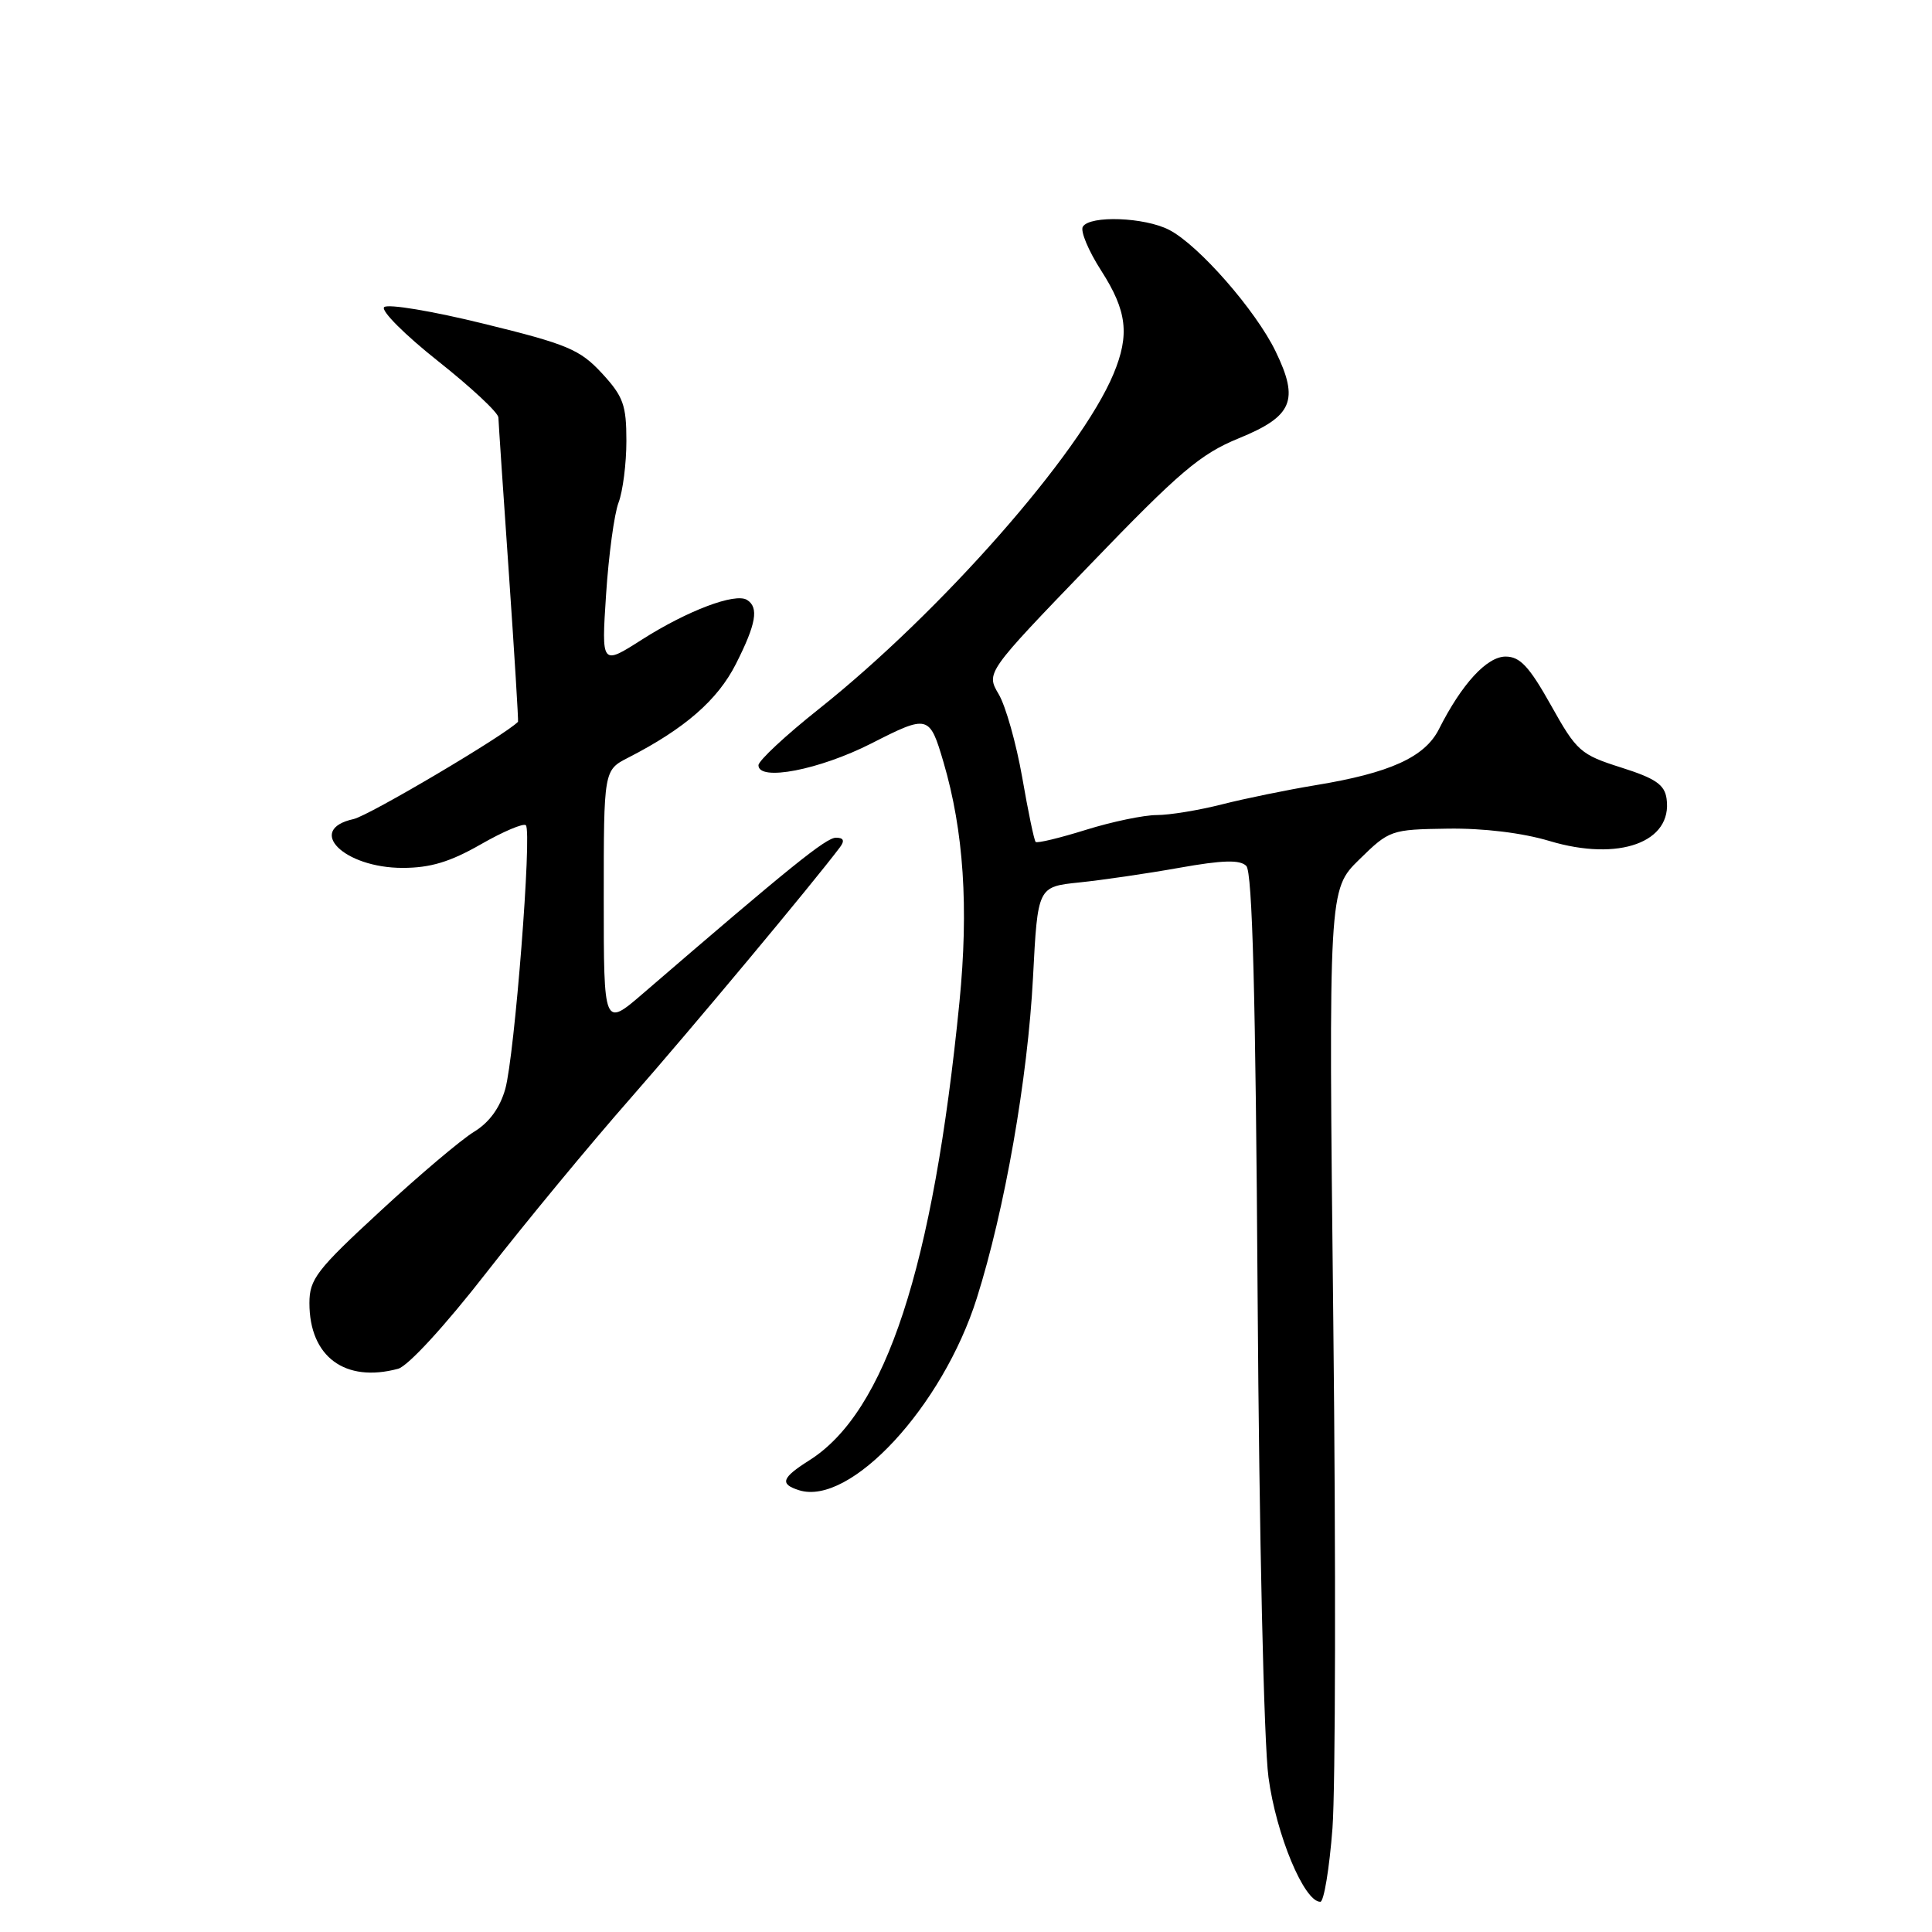 <?xml version="1.0" encoding="UTF-8" standalone="no"?>
<!DOCTYPE svg PUBLIC "-//W3C//DTD SVG 1.1//EN" "http://www.w3.org/Graphics/SVG/1.1/DTD/svg11.dtd" >
<svg xmlns="http://www.w3.org/2000/svg" xmlns:xlink="http://www.w3.org/1999/xlink" version="1.1" viewBox="0 0 256 256">
 <g >
 <path fill="currentColor"
d=" M 176.56 242.25 C 176.96 236.89 177.02 206.71 176.67 175.19 C 176.04 117.88 176.04 117.88 180.11 113.89 C 184.10 109.98 184.31 109.91 191.84 109.80 C 196.56 109.73 201.74 110.36 205.33 111.44 C 214.50 114.19 221.65 111.61 220.83 105.83 C 220.57 103.97 219.36 103.14 214.81 101.70 C 209.42 99.99 208.92 99.55 205.51 93.45 C 202.63 88.31 201.41 87.00 199.50 87.00 C 197.02 87.00 193.69 90.62 190.66 96.63 C 188.79 100.33 184.15 102.43 174.33 104.04 C 170.57 104.66 165.00 105.80 161.93 106.58 C 158.87 107.36 154.98 108.00 153.27 108.00 C 151.57 108.00 147.34 108.88 143.88 109.96 C 140.42 111.04 137.43 111.76 137.23 111.56 C 137.03 111.37 136.23 107.52 135.45 103.02 C 134.66 98.52 133.26 93.55 132.33 91.98 C 130.65 89.13 130.65 89.13 144.44 74.82 C 156.29 62.51 159.05 60.16 164.14 58.08 C 171.29 55.16 172.18 53.06 169.02 46.55 C 166.39 41.12 158.82 32.47 154.92 30.46 C 151.67 28.78 144.42 28.51 143.48 30.04 C 143.13 30.61 144.22 33.23 145.92 35.87 C 149.34 41.20 149.71 44.36 147.54 49.56 C 143.14 60.10 124.68 81.08 108.50 93.95 C 104.10 97.44 100.50 100.80 100.50 101.40 C 100.50 103.57 108.57 102.01 115.44 98.52 C 123.00 94.67 123.17 94.71 125.02 101.00 C 127.70 110.12 128.37 120.24 127.13 132.80 C 123.64 167.97 117.37 187.10 107.24 193.50 C 103.57 195.82 103.28 196.64 105.87 197.46 C 112.64 199.61 124.90 186.38 129.43 172.02 C 133.14 160.28 136.18 142.92 136.88 129.50 C 137.50 117.50 137.50 117.50 143.00 116.93 C 146.03 116.62 151.99 115.75 156.25 114.99 C 162.03 113.96 164.30 113.90 165.14 114.74 C 165.95 115.55 166.38 131.86 166.64 171.69 C 166.85 203.40 167.47 230.95 168.08 235.50 C 169.10 243.11 172.80 252.00 174.95 252.00 C 175.42 252.00 176.15 247.61 176.56 242.25 Z  M 52.75 181.37 C 54.06 181.02 58.98 175.66 64.45 168.63 C 69.65 161.96 78.25 151.55 83.57 145.50 C 91.60 136.35 107.75 116.99 111.31 112.25 C 111.95 111.39 111.78 111.00 110.77 111.00 C 109.46 111.00 104.76 114.79 85.25 131.60 C 80.00 136.13 80.00 136.13 80.00 119.09 C 80.00 102.05 80.00 102.05 83.25 100.39 C 90.74 96.55 95.09 92.76 97.51 87.98 C 100.20 82.67 100.58 80.48 98.98 79.49 C 97.42 78.52 91.10 80.91 85.09 84.73 C 79.69 88.18 79.69 88.18 80.31 78.75 C 80.65 73.57 81.39 68.10 81.96 66.60 C 82.53 65.10 83.00 61.42 83.00 58.42 C 83.00 53.66 82.59 52.53 79.75 49.45 C 76.84 46.31 75.19 45.61 64.12 42.90 C 57.31 41.22 51.37 40.23 50.90 40.70 C 50.44 41.16 53.65 44.37 58.03 47.84 C 62.41 51.31 66.02 54.67 66.04 55.32 C 66.06 55.97 66.68 65.28 67.43 76.00 C 68.17 86.72 68.71 95.56 68.64 95.64 C 66.93 97.41 48.89 108.08 46.85 108.53 C 40.47 109.93 45.56 115.00 53.35 115.00 C 57.01 115.00 59.64 114.21 63.69 111.89 C 66.67 110.18 69.37 109.04 69.68 109.35 C 70.51 110.18 68.19 139.88 66.95 144.30 C 66.24 146.80 64.83 148.74 62.81 149.97 C 61.13 150.99 55.53 155.72 50.38 160.49 C 41.95 168.26 41.00 169.50 41.00 172.67 C 41.00 179.77 45.71 183.26 52.75 181.37 Z "/>
</g>
</svg>
